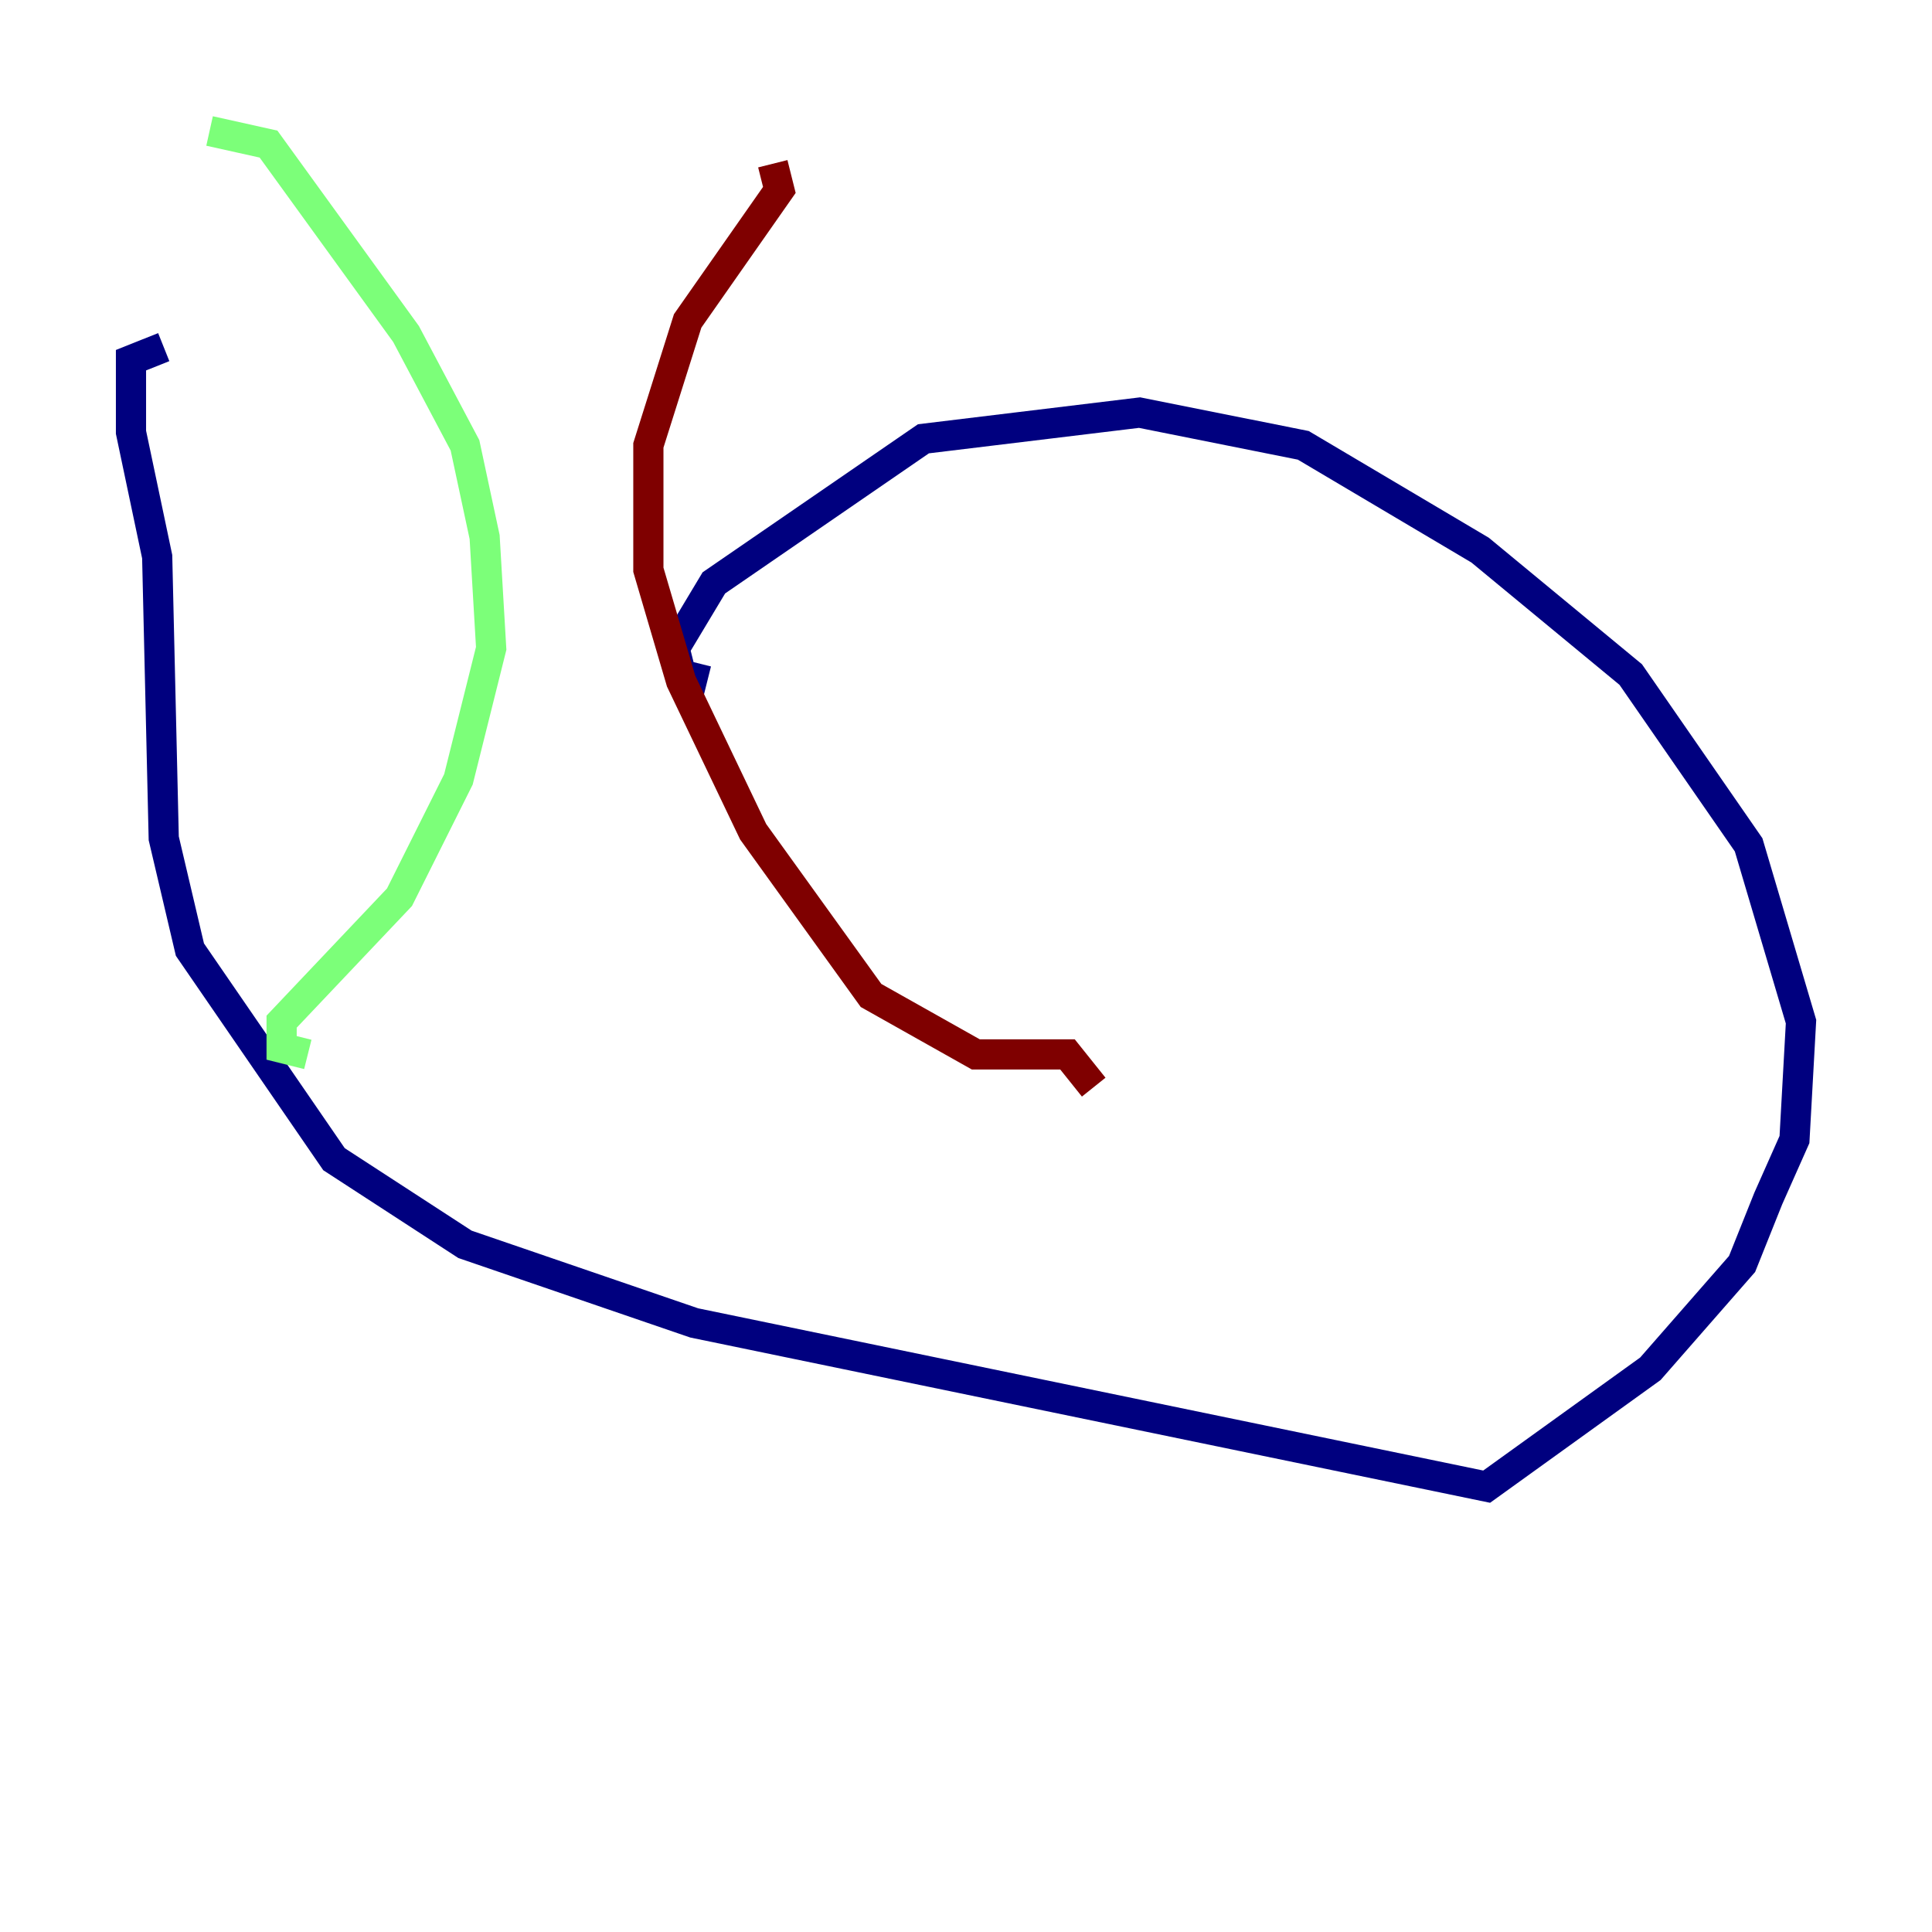 <?xml version="1.0" encoding="utf-8" ?>
<svg baseProfile="tiny" height="128" version="1.2" viewBox="0,0,128,128" width="128" xmlns="http://www.w3.org/2000/svg" xmlns:ev="http://www.w3.org/2001/xml-events" xmlns:xlink="http://www.w3.org/1999/xlink"><defs /><polyline fill="none" points="46.861,45.125 45.125,44.691 44.691,42.956 47.295,38.617 61.18,29.071 75.498,27.336 86.346,29.505 98.061,36.447 108.041,44.691 115.851,55.973 119.322,67.688 118.888,75.498 117.153,79.403 115.417,83.742 109.342,90.685 98.495,98.495 45.993,87.647 30.807,82.441 22.129,76.8 12.583,62.915 10.848,55.539 10.414,36.881 8.678,28.637 8.678,23.864 10.848,22.997" stroke="#00007f" stroke-width="2" /><polyline fill="none" points="13.885,8.678 17.79,9.546 26.902,22.129 30.807,29.505 32.108,35.58 32.542,42.956 30.373,51.634 26.468,59.444 18.658,67.688 18.658,69.424 20.393,69.858" stroke="#7cff79" stroke-width="2" /><polyline fill="none" points="51.2,10.848 51.634,12.583 45.559,21.261 42.956,29.505 42.956,37.749 45.125,45.125 49.898,55.105 57.709,65.953 64.651,69.858 70.725,69.858 72.461,72.027" stroke="#7f0000" stroke-width="2" /></svg>